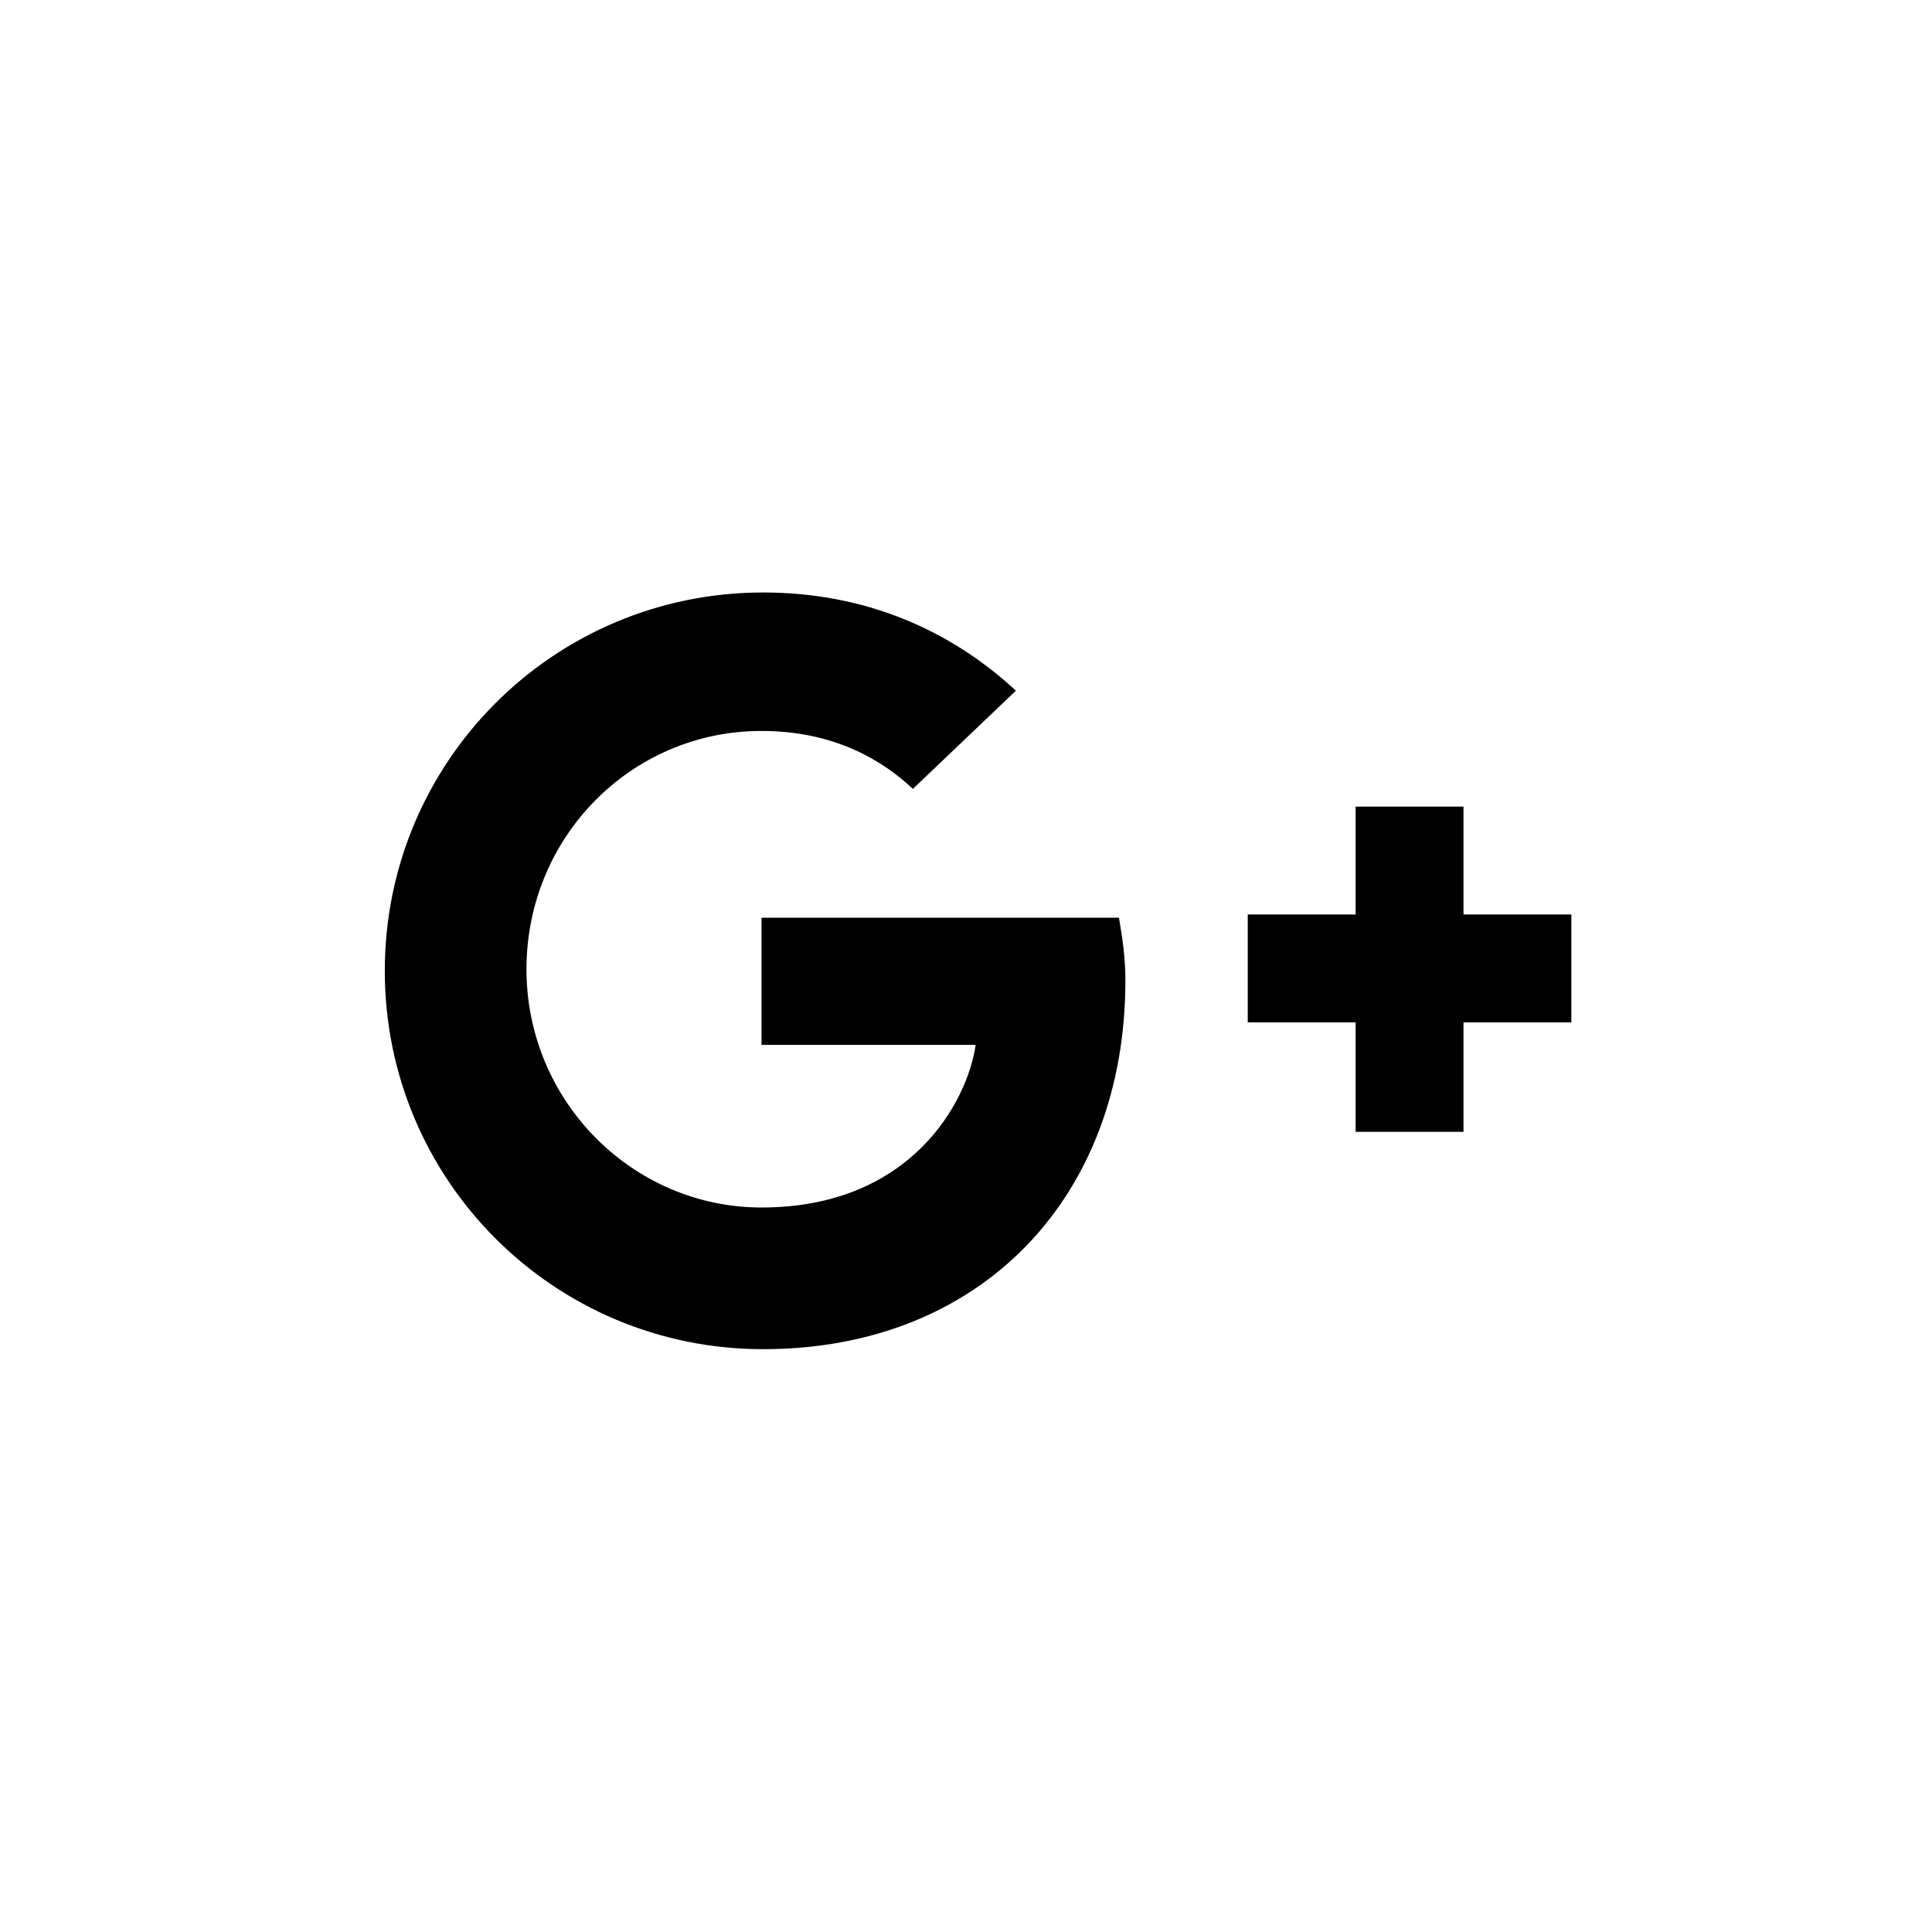 <?xml version="1.0" encoding="utf-8"?>
<!-- Generator: Adobe Illustrator 18.0.0, SVG Export Plug-In . SVG Version: 6.00 Build 0)  -->
<!DOCTYPE svg PUBLIC "-//W3C//DTD SVG 1.1//EN" "http://www.w3.org/Graphics/SVG/1.1/DTD/svg11.dtd">
<svg version="1.1" id="Layer_1" xmlns="http://www.w3.org/2000/svg" xmlns:xlink="http://www.w3.org/1999/xlink" x="0px" y="0px"
	 viewBox="0 0 120 120" enable-background="new 0 0 120 120" xml:space="preserve">
<path fill-rule="evenodd" clip-rule="evenodd" d="M47.3,56.8v8.1h13.3c-0.5,3.5-4,10.1-13.3,10.1c-8,0-14.6-6.6-14.6-14.8
	c0-8.2,6.5-14.8,14.6-14.8c4.6,0,7.6,1.9,9.4,3.6l6.4-6.1c-4.1-3.8-9.4-6.1-15.7-6.1c-13,0-23.5,10.5-23.5,23.5
	c0,13,10.5,23.5,23.5,23.5c13.6,0,22.5-9.5,22.5-22.9c0-1.5-0.2-2.7-0.4-3.9H47.3L47.3,56.8L47.3,56.8z M47.3,56.8"/>
<polyline fill-rule="evenodd" clip-rule="evenodd" points="97.6,56.8 90.9,56.8 90.9,50.1 84.2,50.1 84.2,56.8 77.5,56.8 77.5,63.5 
	84.2,63.5 84.2,70.3 90.9,70.3 90.9,63.5 97.6,63.5 "/>
</svg>
